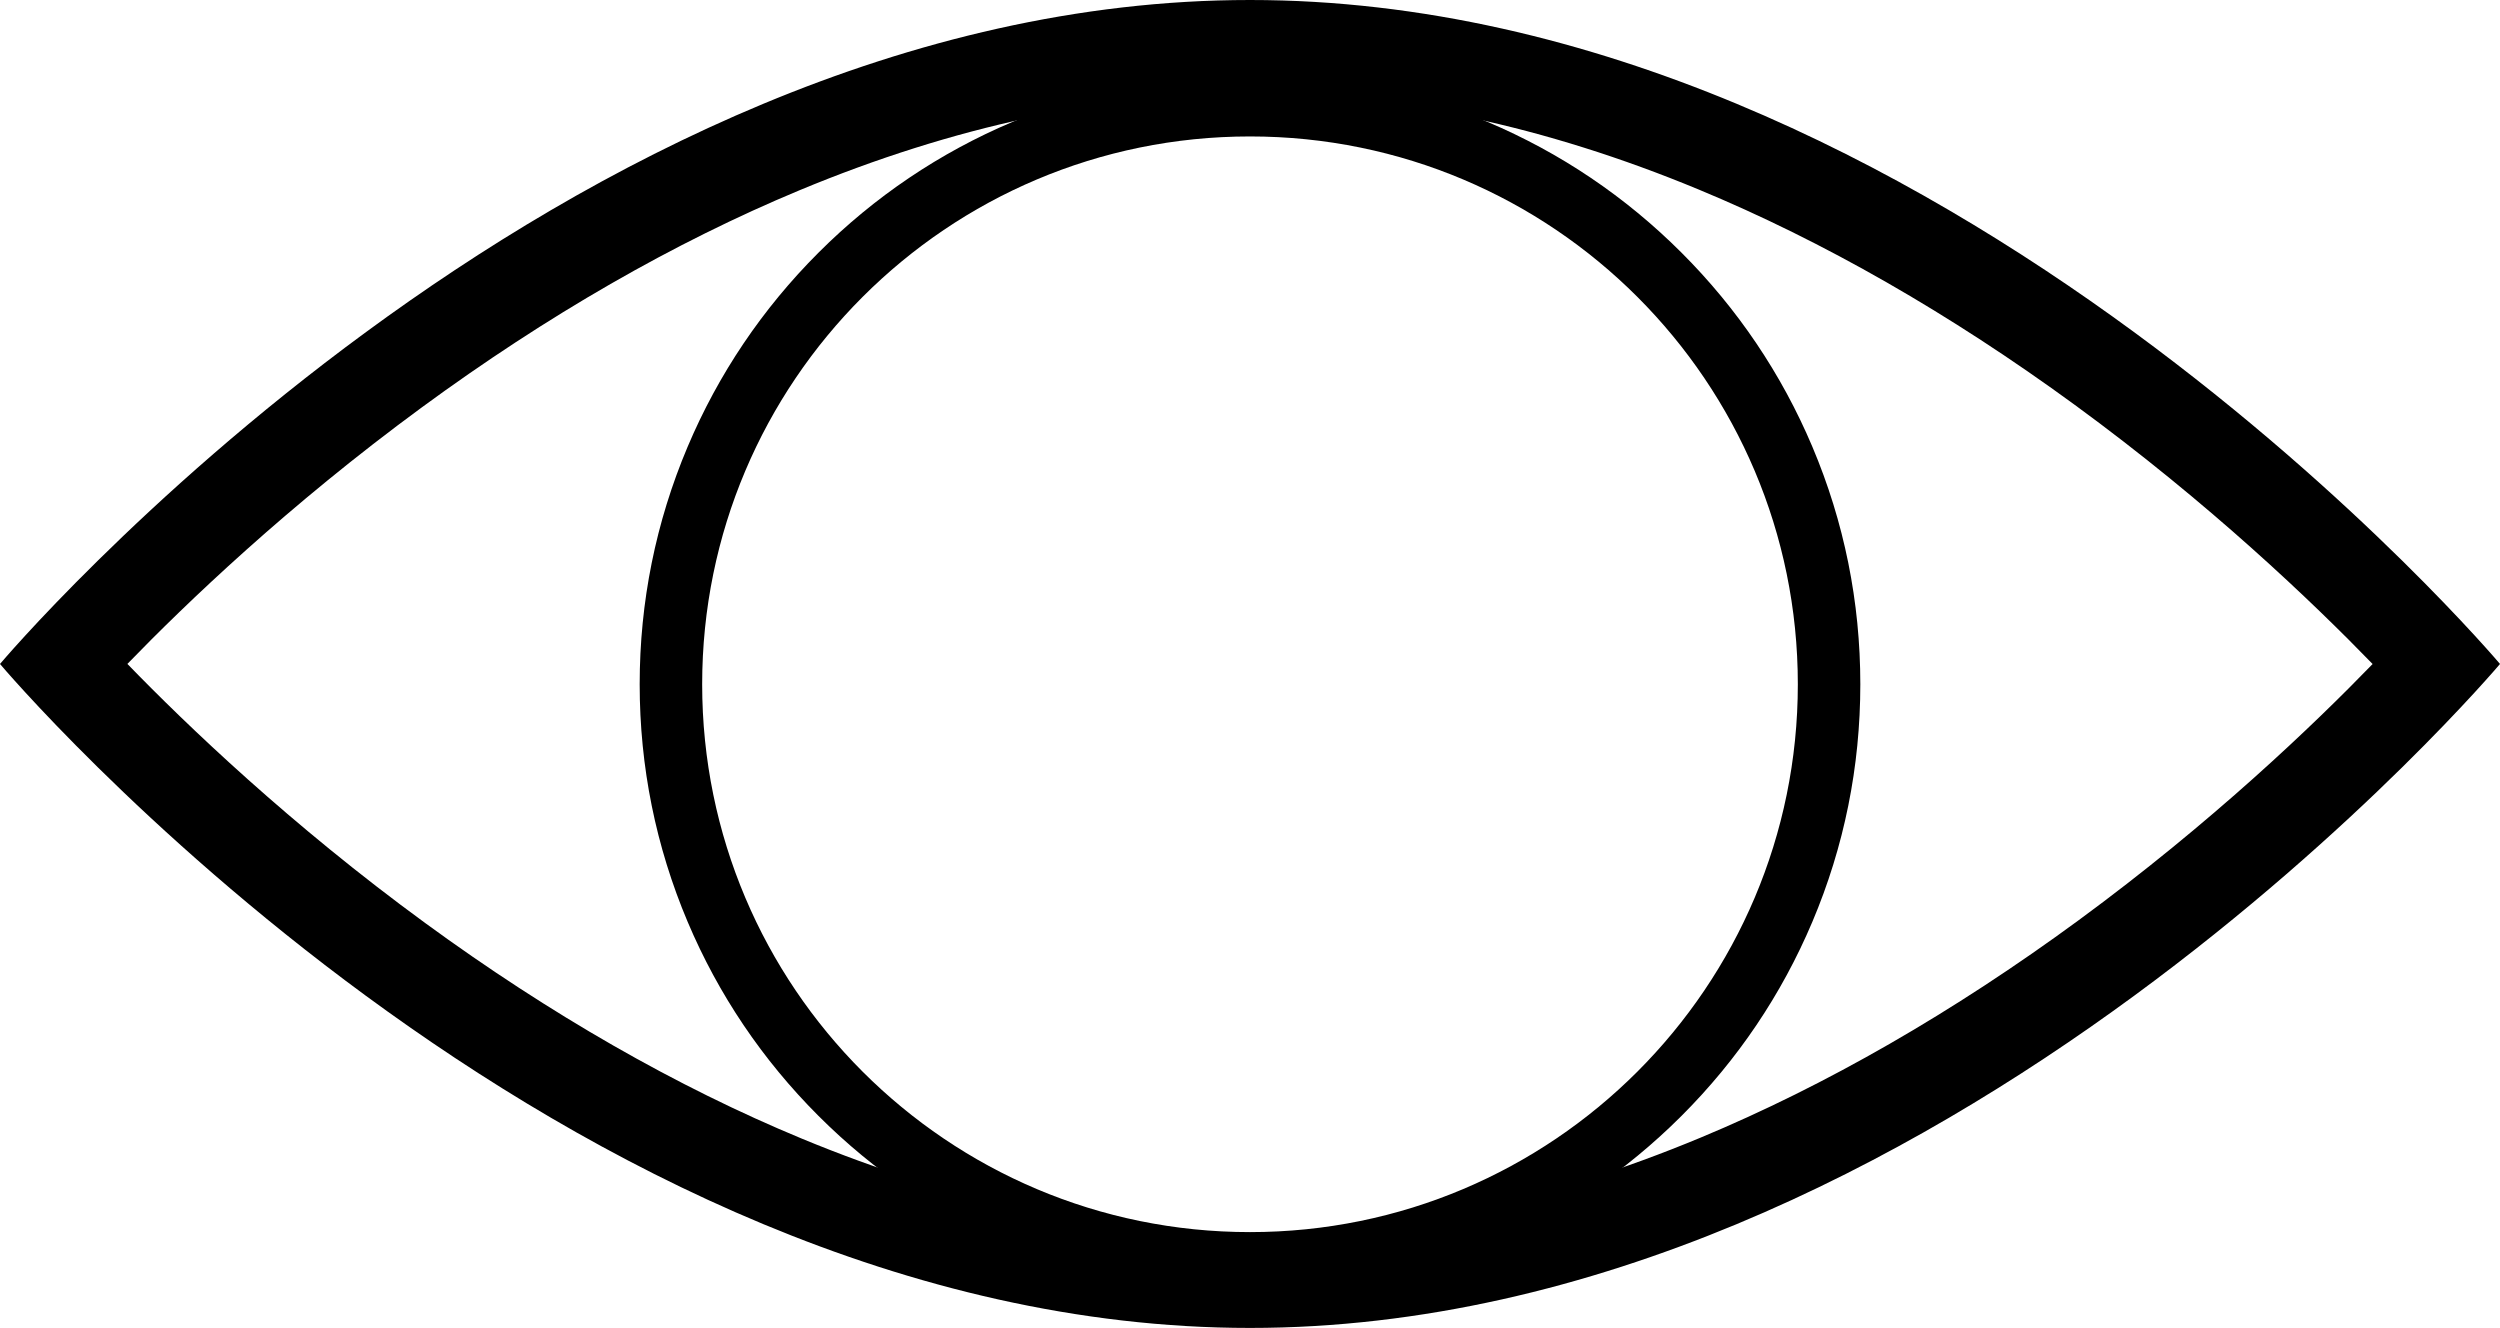<?xml version="1.0" encoding="utf-8"?>
<!-- Generator: Adobe Illustrator 16.0.0, SVG Export Plug-In . SVG Version: 6.00 Build 0)  -->
<!DOCTYPE svg PUBLIC "-//W3C//DTD SVG 1.1//EN" "http://www.w3.org/Graphics/SVG/1.1/DTD/svg11.dtd">
<svg version="1.1" id="Layer_2" xmlns="http://www.w3.org/2000/svg" xmlns:xlink="http://www.w3.org/1999/xlink" x="0px" y="0px"
	 width="800.115px" height="424.999px" viewBox="0 0 800.115 424.999" enable-background="new 0 0 800.115 424.999"
	 xml:space="preserve">
<g>
	<path fill="#000000" d="M400.058,43.668c96.833,0,175.331,78.499,175.331,175.332s-78.498,175.331-175.331,175.331
		S224.726,315.833,224.726,219S303.225,43.668,400.058,43.668 M400.058,23.668c-26.361,0-51.944,5.167-76.038,15.358
		c-23.262,9.839-44.15,23.92-62.082,41.853c-17.933,17.932-32.014,38.82-41.853,62.082c-10.191,24.094-15.358,49.677-15.358,76.038
		c0,26.36,5.167,51.943,15.358,76.038c9.839,23.262,23.92,44.149,41.853,62.082c17.932,17.933,38.82,32.014,62.082,41.853
		c24.094,10.191,49.677,15.358,76.038,15.358c26.36,0,51.943-5.167,76.038-15.358c23.262-9.839,44.149-23.92,62.082-41.853
		s32.014-38.82,41.853-62.082c10.191-24.095,15.358-49.678,15.358-76.038c0-26.361-5.167-51.944-15.358-76.038
		c-9.839-23.262-23.92-44.15-41.853-62.082c-17.933-17.933-38.82-32.014-62.082-41.853
		C452.001,28.836,426.418,23.668,400.058,23.668L400.058,23.668z"/>
</g>
<g>
	<path fill="#000000" d="M400.058,30c46.184,0,94.445,10.292,143.444,30.589c39.994,16.567,80.548,39.782,120.535,69.001
		c43.095,31.49,76.326,63.333,95.309,82.926c-18.75,19.369-51.456,50.716-94.152,82.047c-40.11,29.433-80.801,52.828-120.943,69.537
		c-49.26,20.503-97.772,30.899-144.192,30.899c-46.183,0-94.445-10.292-143.444-30.589c-39.994-16.567-80.548-39.782-120.535-69.001
		c-43.095-31.49-76.327-63.332-95.309-82.926c18.75-19.369,51.457-50.716,94.153-82.047c40.11-29.433,80.801-52.828,120.943-69.537
		C305.125,40.396,353.638,30,400.058,30 M400.058,0C179.111,0,0,212.5,0,212.5s179.111,212.5,400.058,212.5
		s400.058-212.5,400.058-212.5S621.004,0,400.058,0L400.058,0z"/>
</g>
</svg>
